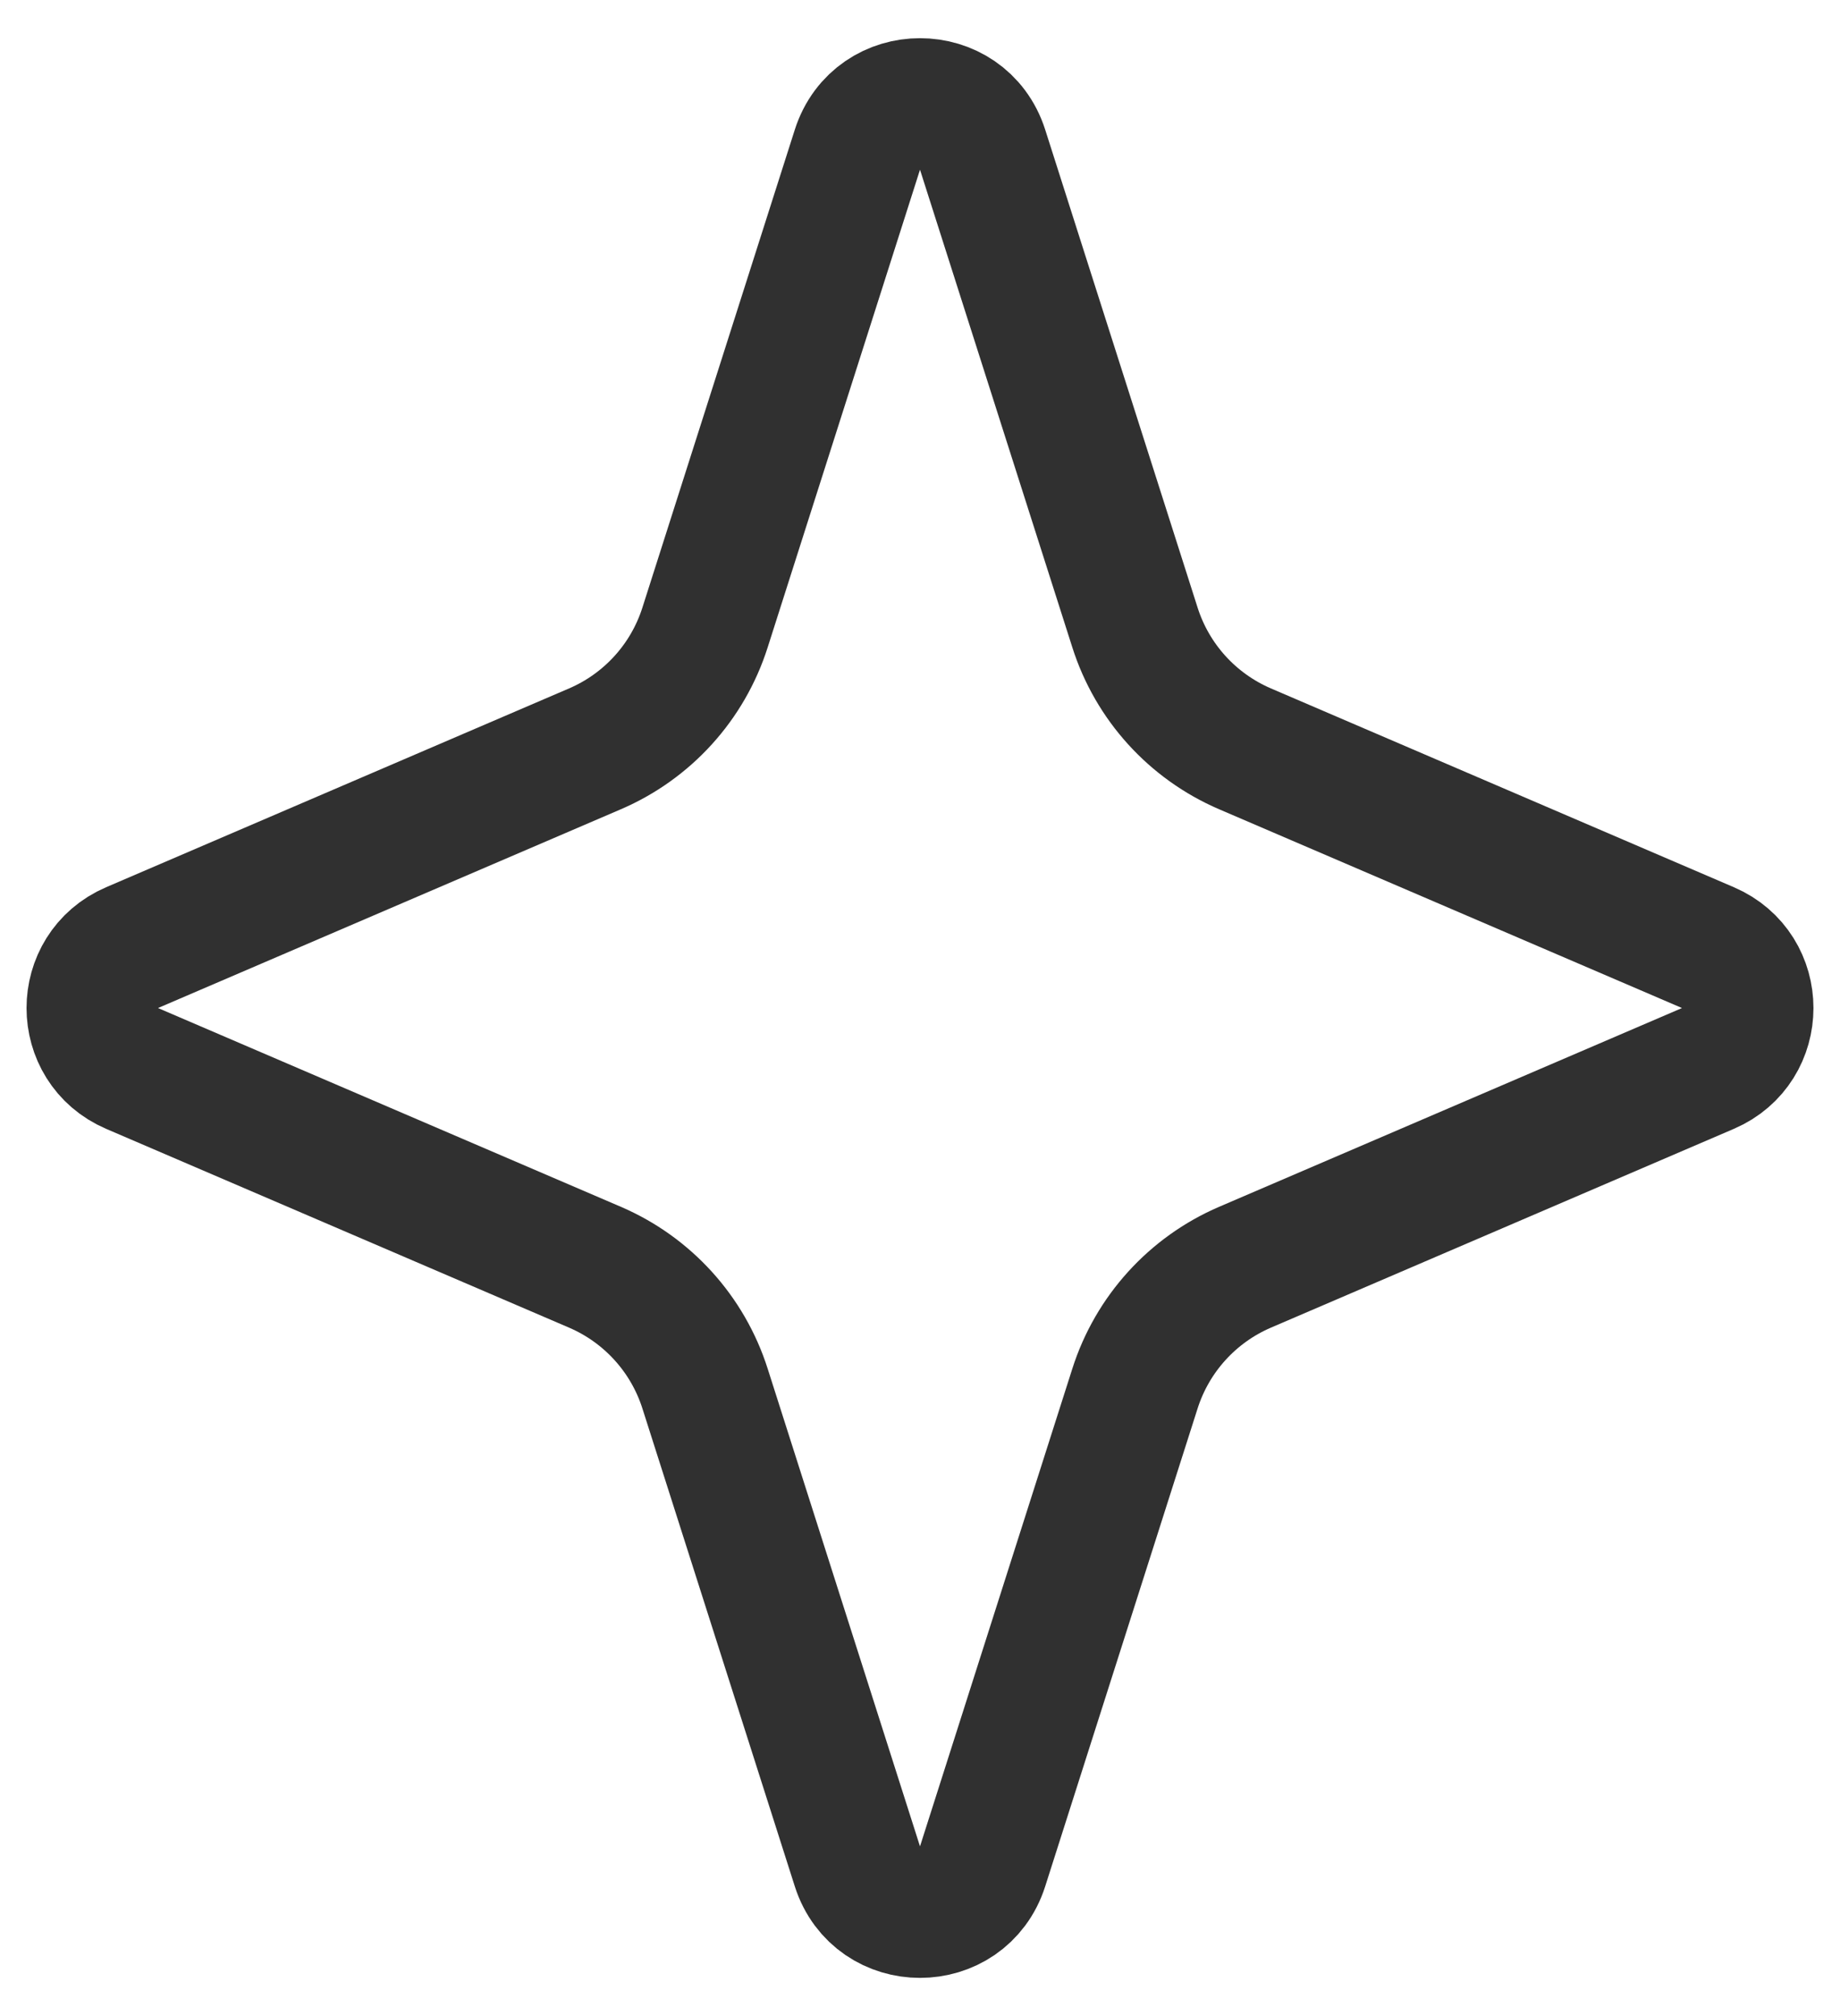 <svg width="42" height="46" viewBox="0 0 42 46" fill="none" xmlns="http://www.w3.org/2000/svg">
<path d="M22.429 3.416L25.907 14.318C26.303 15.562 27.22 16.571 28.419 17.086L38.986 21.622C40.197 22.142 40.197 23.858 38.986 24.378L28.419 28.914C27.22 29.429 26.303 30.439 25.907 31.682L22.429 42.584C21.985 43.977 20.015 43.977 19.571 42.584L16.093 31.682C15.697 30.439 14.78 29.429 13.581 28.914L3.014 24.378C1.803 23.858 1.803 22.142 3.014 21.622L13.581 17.086C14.78 16.571 15.697 15.562 16.093 14.318L19.571 3.416C20.015 2.023 21.985 2.023 22.429 3.416Z" stroke="#303030" stroke-width="3"/>
</svg>
